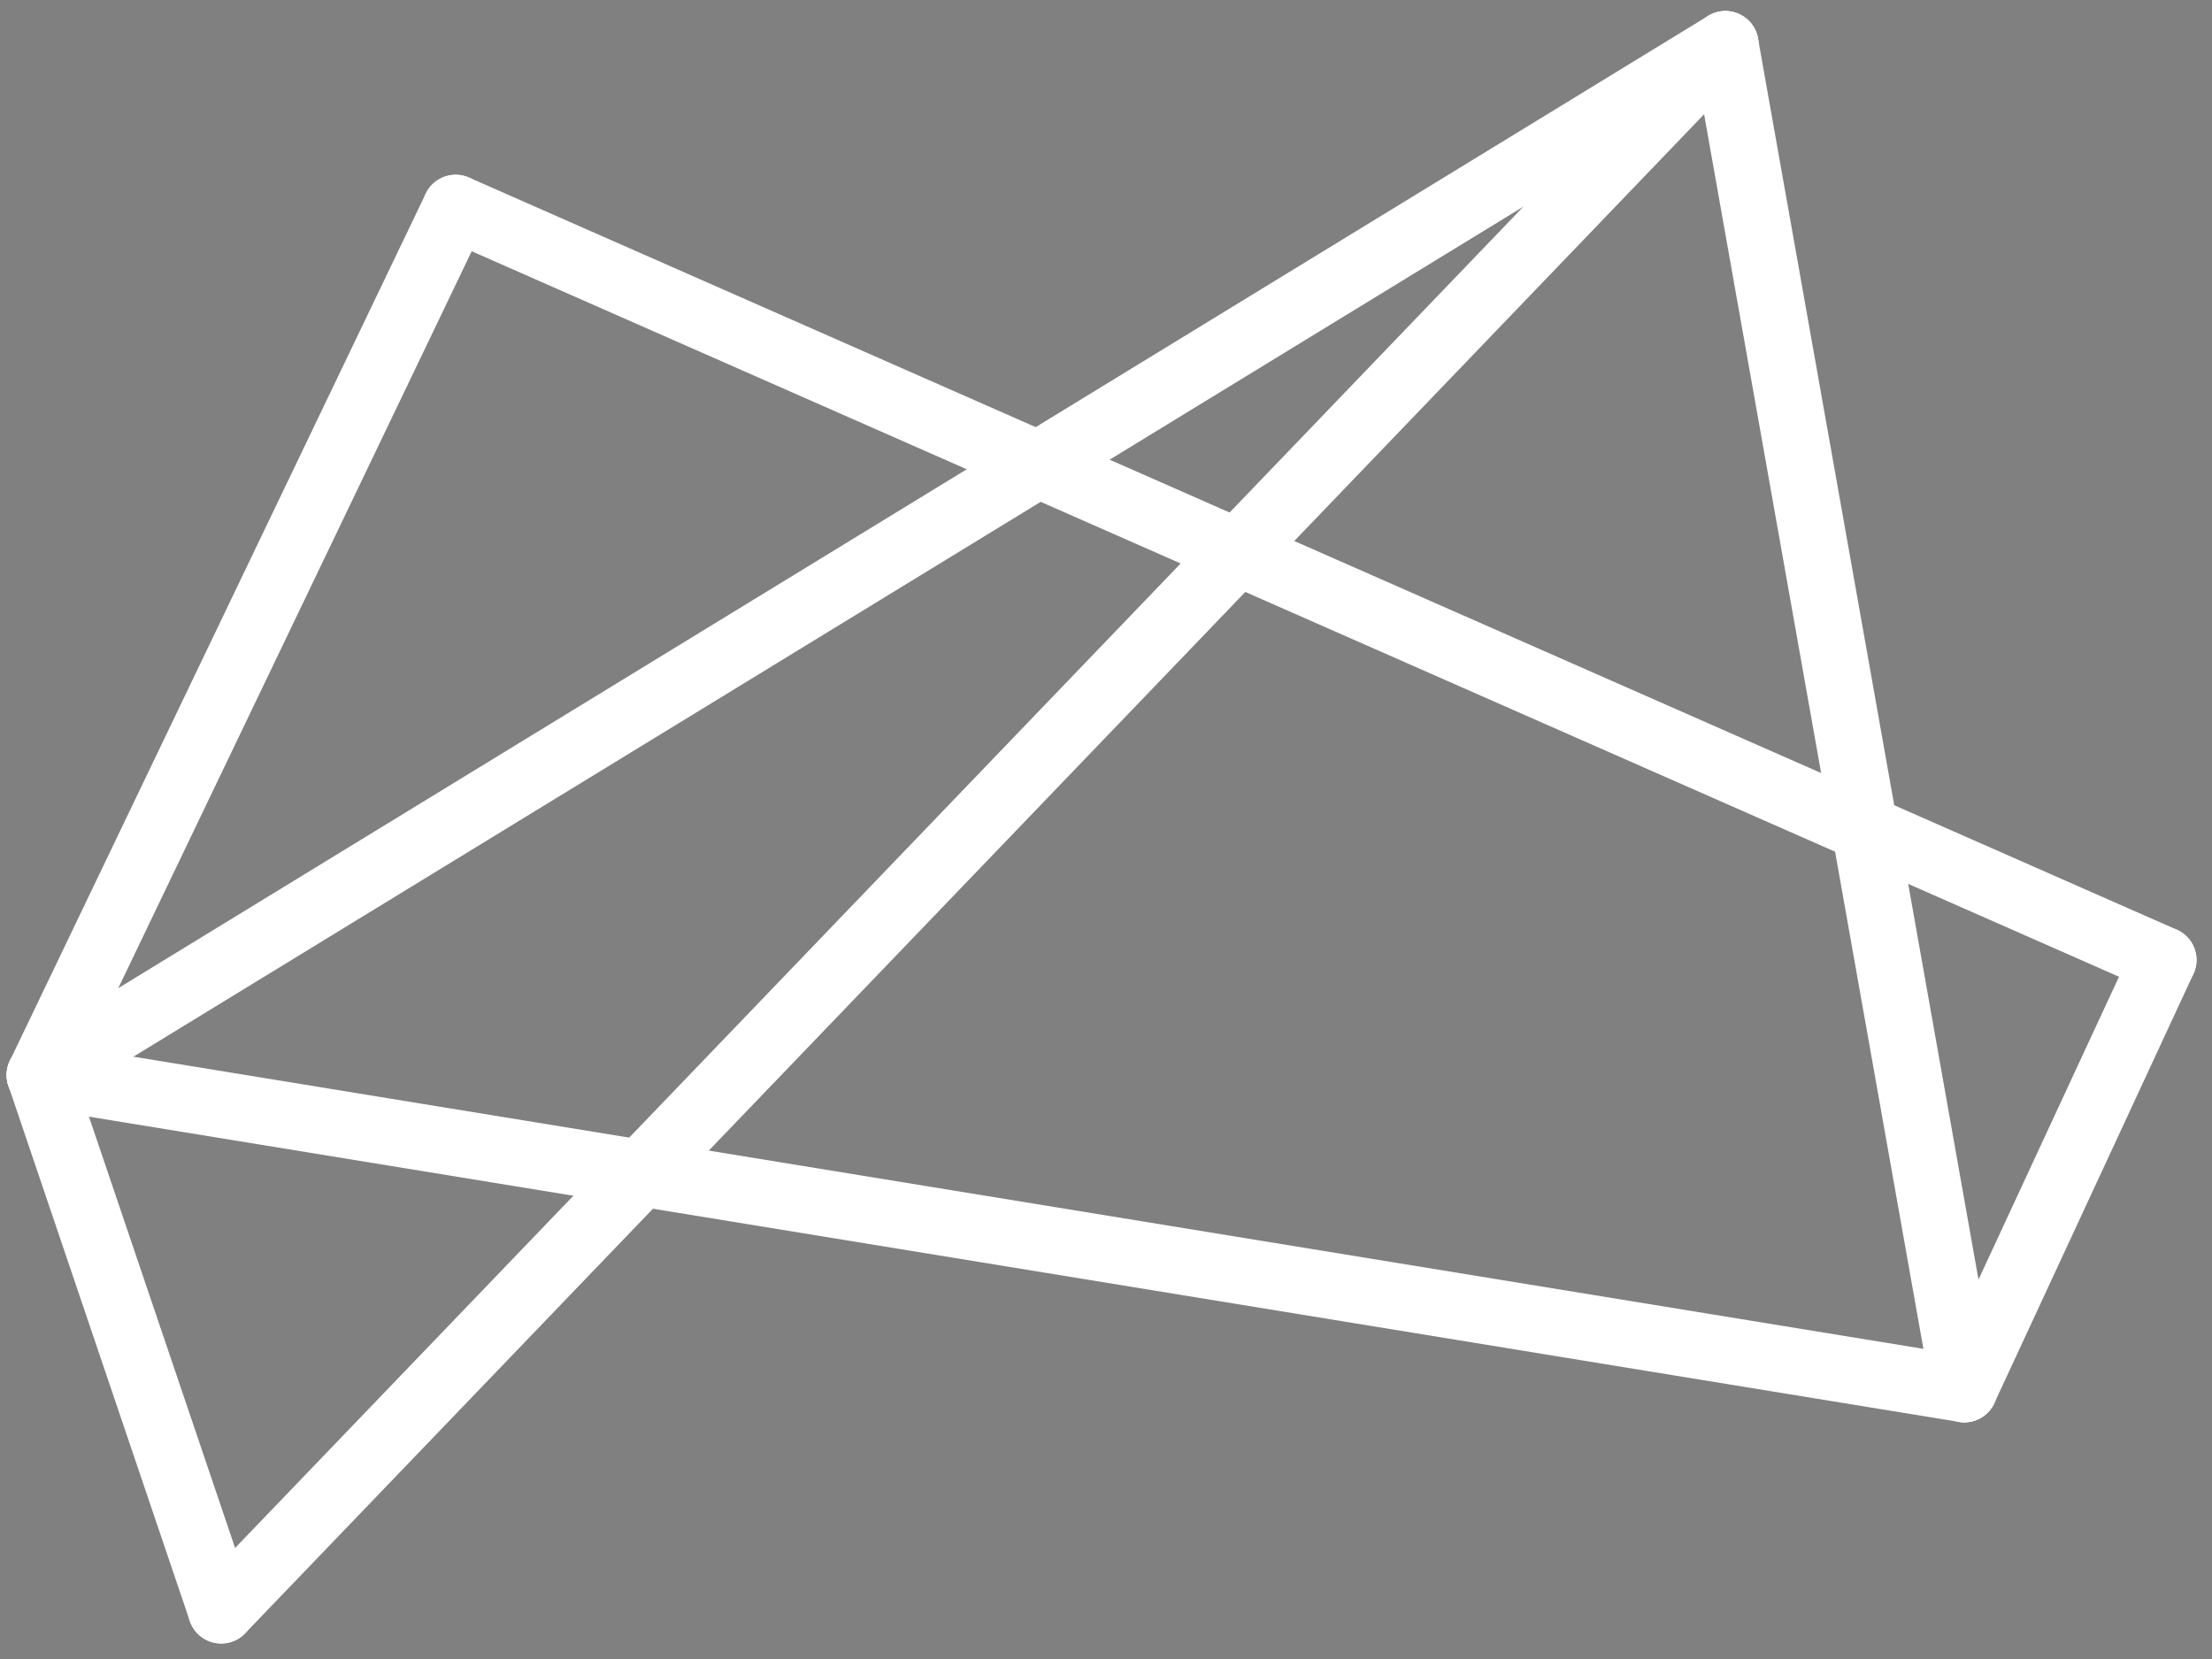 <?xml version="1.0" encoding="UTF-8"?><svg width="100px" height="75px" viewBox="0 0 100 75" version="1.1" xmlns="http://www.w3.org/2000/svg" xmlns:xlink="http://www.w3.org/1999/xlink"><rect x="0" y="0" width="100" height="75" fill="#808080" stroke="none"/><g id="Page-1" stroke="none" stroke-width="1" fill="none" fill-rule="evenodd"><g id="Group" transform="translate(1, 2)" stroke="#FFFFFF" fill-rule="nonzero" stroke-width="3" fill="#000000" stroke-linecap="round" stroke-linejoin="round"><path d="M0.8,46.6 L9,70.8" id="Shape"></path><path d="M9,70.8 L77,0" id="Shape"></path><path d="M0.8,46.6 L77,0" id="Shape"></path><path d="M0.8,46.6 L87.8,60.8" id="Shape"></path><path d="M77,0 L87.8,60.8" id="Shape"></path><path d="M87.8,60.8 L96.8,41.4" id="Shape"></path><path d="M96.8,41.4 L19.6,7.4" id="Shape"></path><path d="M0.8,46.6 L19.6,7.4" id="Shape"></path></g></g></svg>